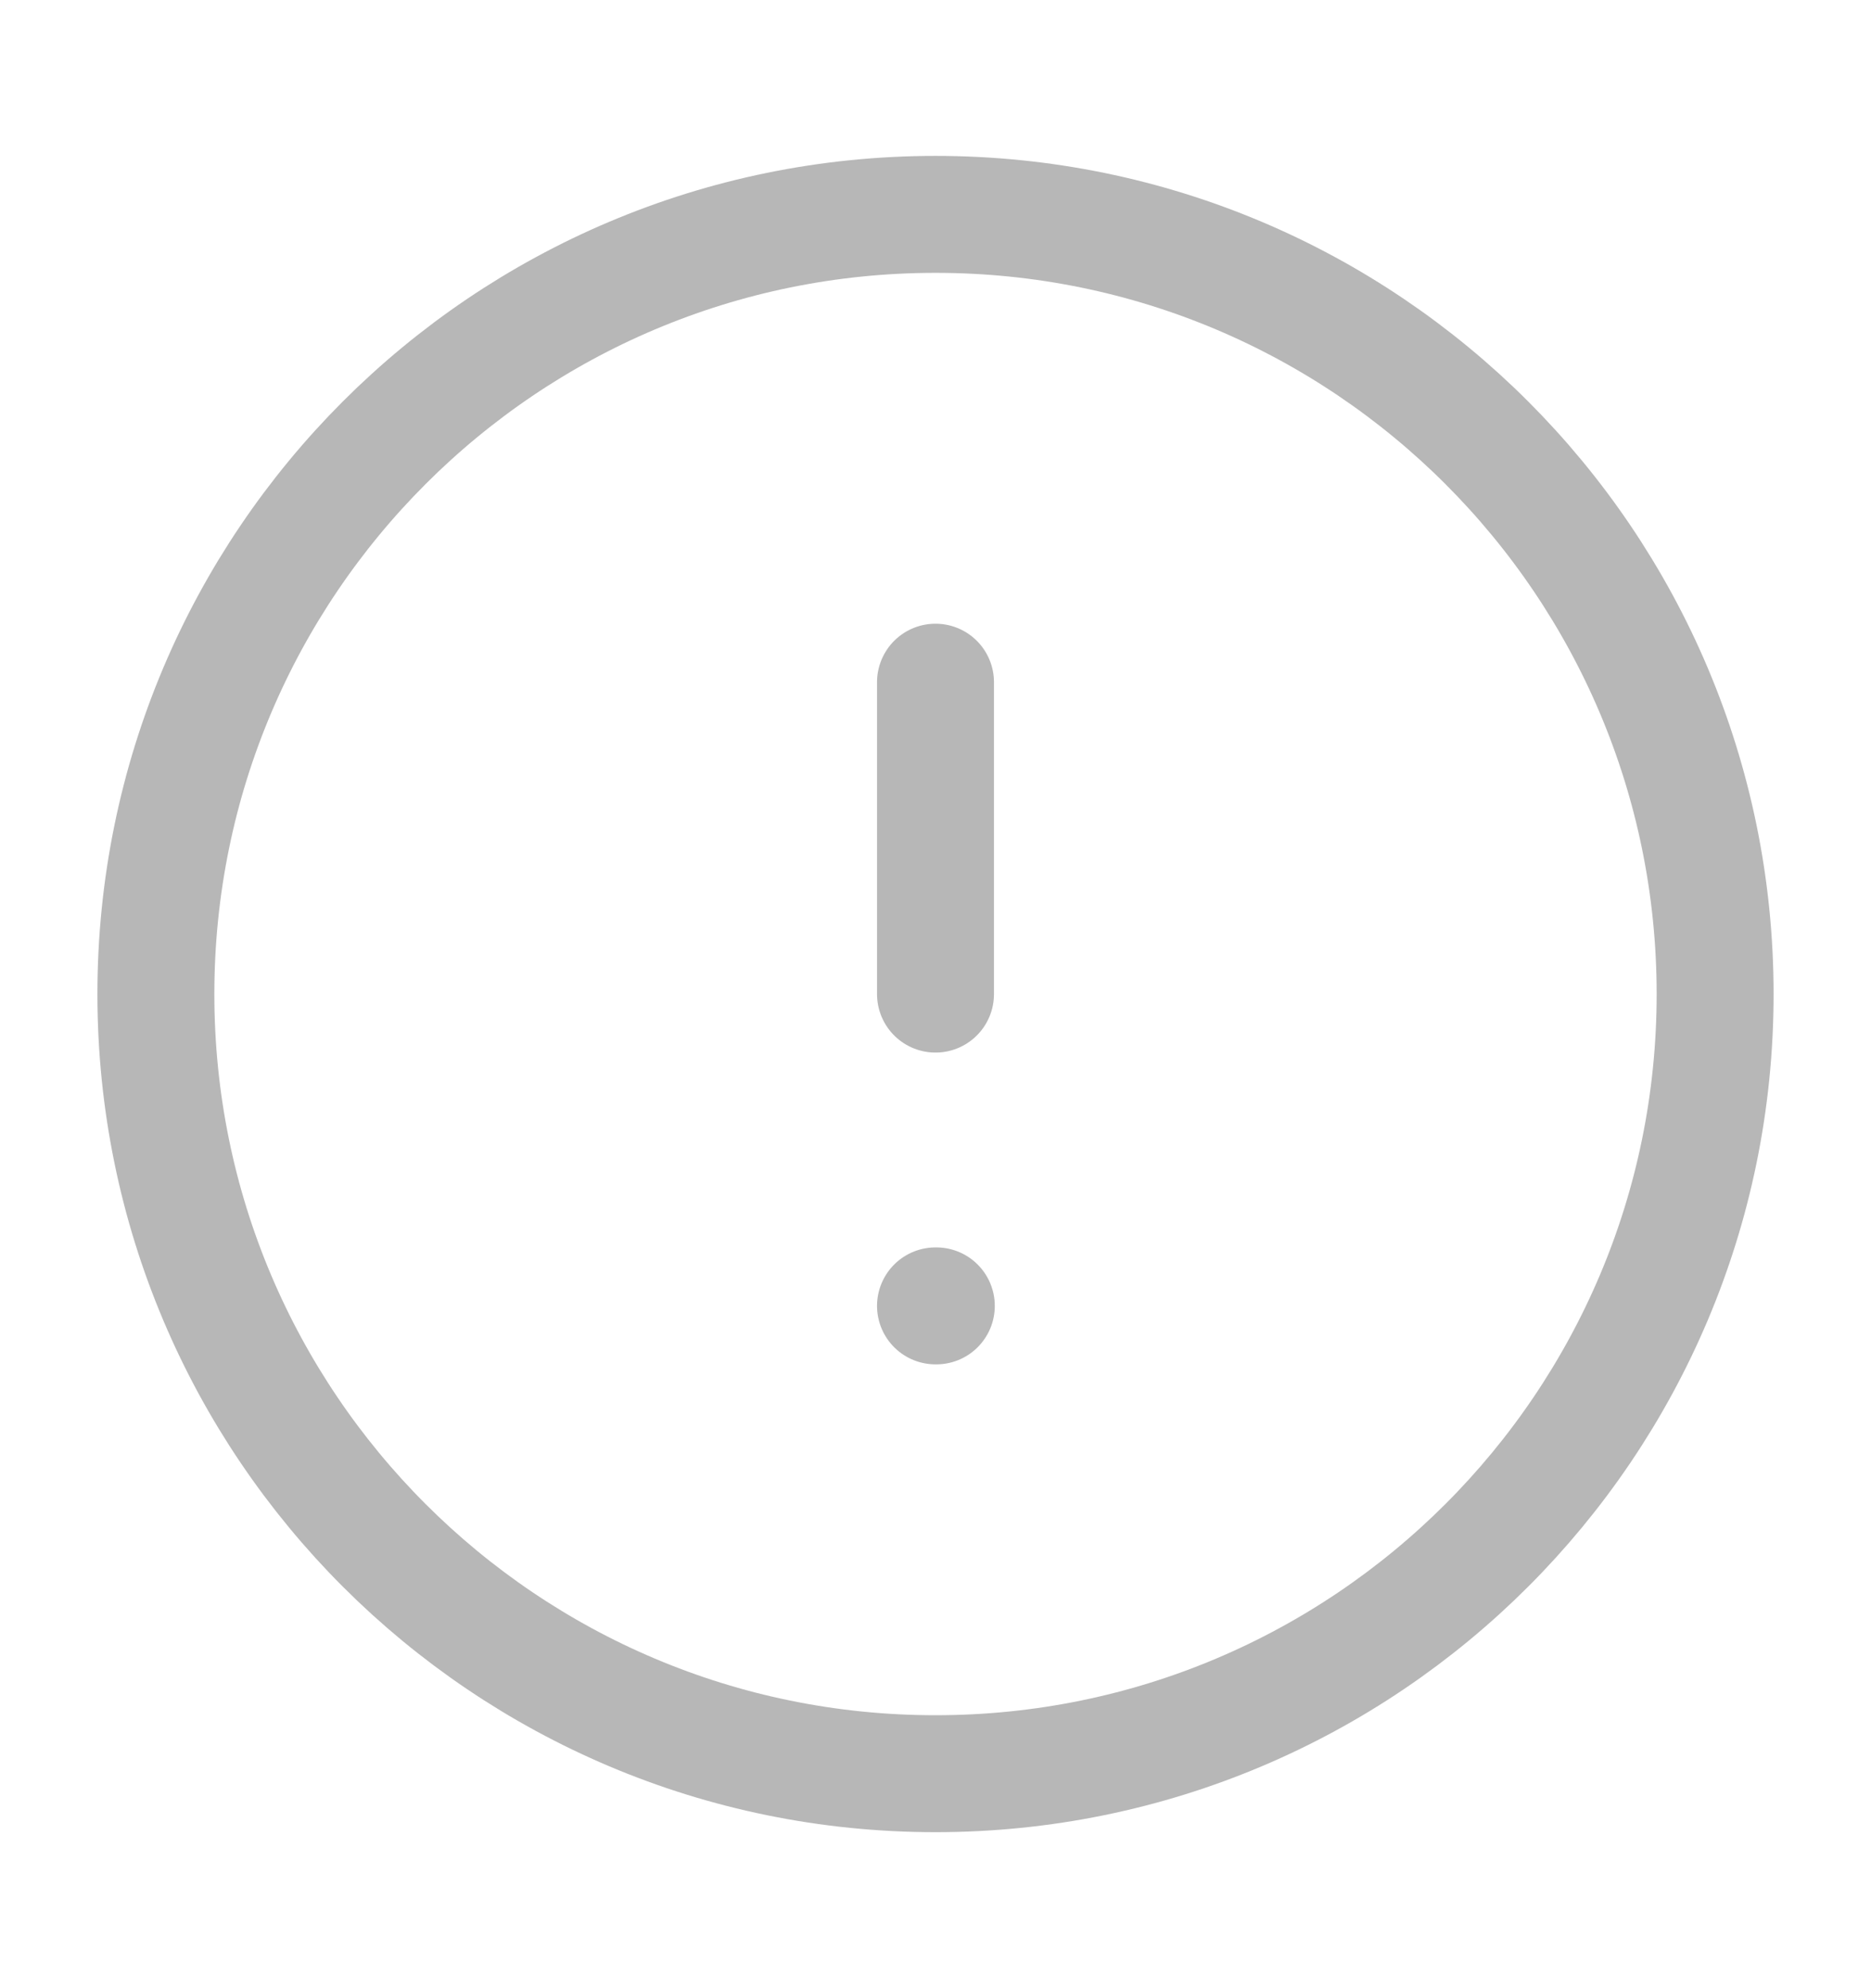 <svg width="16" height="17" viewBox="0 0 16 17" fill="none" xmlns="http://www.w3.org/2000/svg">
<g id="alert-circle">
<path id="Vector" d="M8 15.166C11.682 15.166 14.667 12.182 14.667 8.5C14.667 4.818 11.682 1.833 8 1.833C4.318 1.833 1.333 4.818 1.333 8.5C1.333 12.182 4.318 15.166 8 15.166Z" stroke="#4D4D4D" stroke-opacity="0.4" stroke-linecap="round" stroke-linejoin="round"/>
<path id="Vector_2" d="M8 5.833V8.5" stroke="#4D4D4D" stroke-opacity="0.4" stroke-linecap="round" stroke-linejoin="round"/>
<path id="Vector_3" d="M8 11.166H8.007" stroke="#4D4D4D" stroke-opacity="0.4" stroke-linecap="round" stroke-linejoin="round"/>
</g>
</svg>
